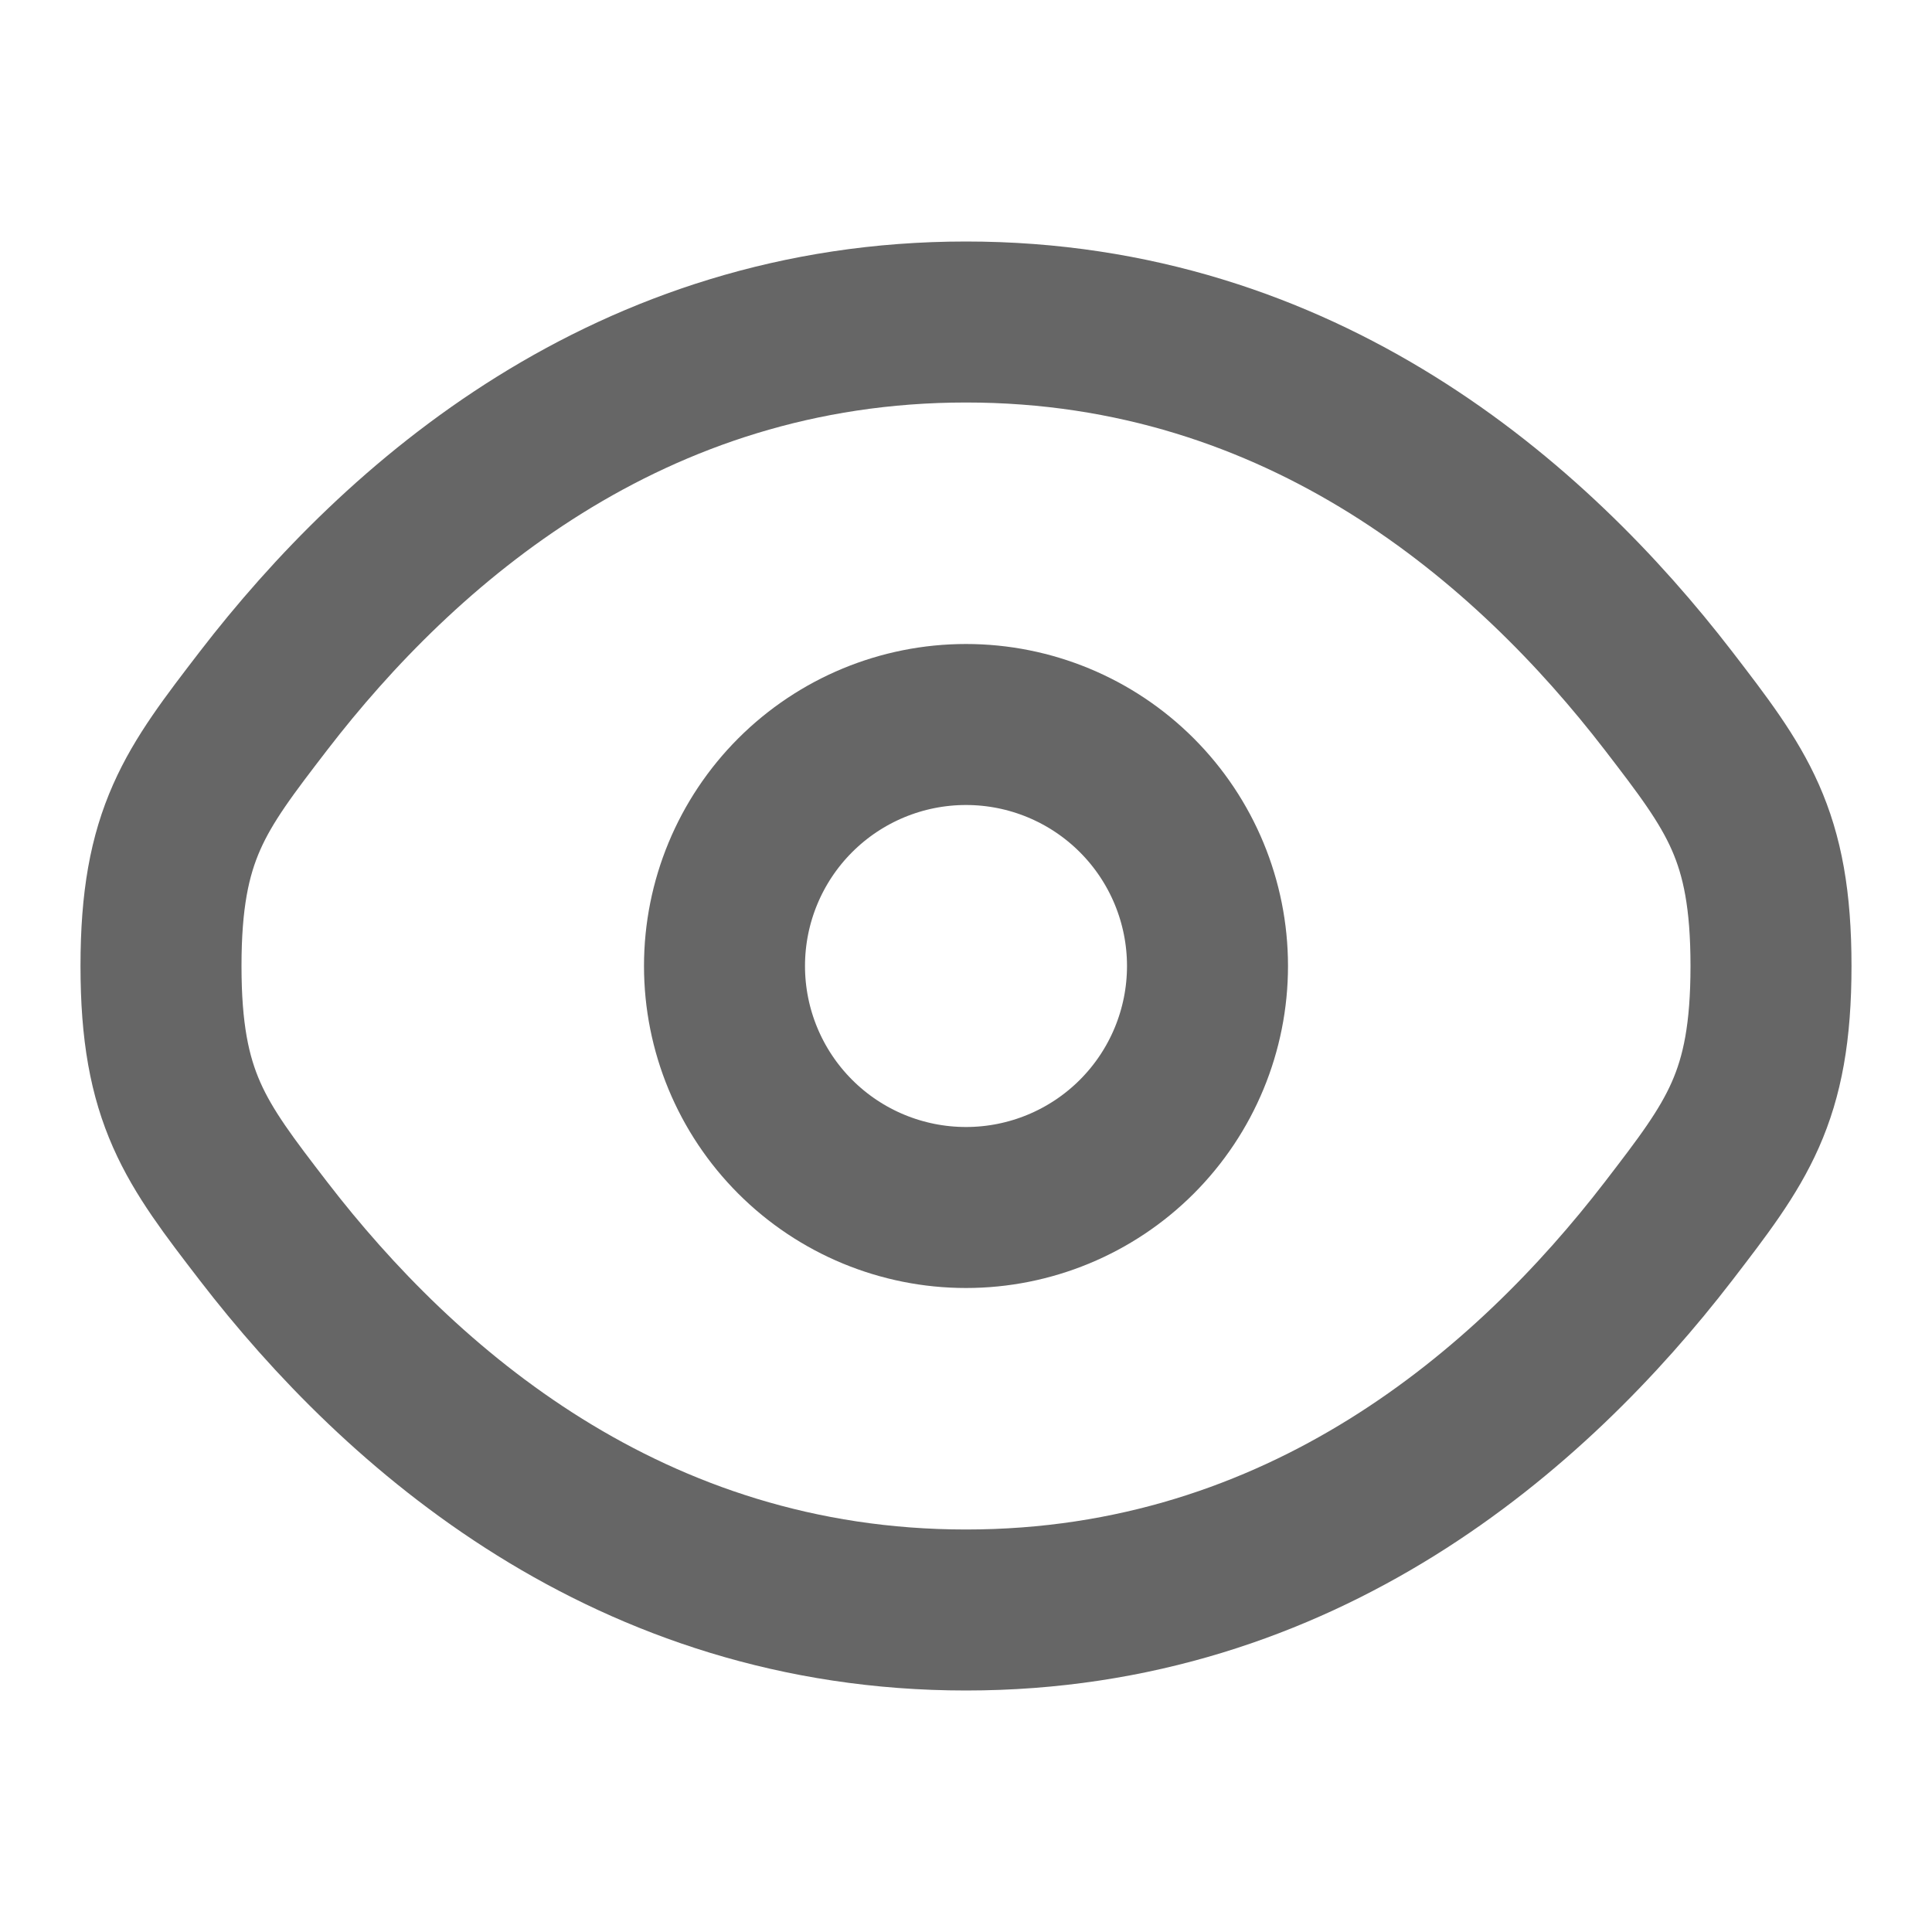 <svg width="18" height="18" viewBox="0 0 18 18" fill="none" xmlns="http://www.w3.org/2000/svg">
<path d="M2.456 11.472C1.819 10.644 1.5 10.229 1.5 9C1.5 7.77 1.819 7.357 2.456 6.528C3.729 4.875 5.864 3 9 3C12.136 3 14.271 4.875 15.544 6.528C16.181 7.357 16.5 7.771 16.5 9C16.5 10.23 16.181 10.643 15.544 11.472C14.271 13.125 12.136 15 9 15C5.864 15 3.729 13.125 2.456 11.472Z" stroke="#666666" stroke-width="1.5"/>
<path d="M11.25 9C11.25 9.597 11.013 10.169 10.591 10.591C10.169 11.013 9.597 11.25 9 11.25C8.403 11.25 7.831 11.013 7.409 10.591C6.987 10.169 6.75 9.597 6.75 9C6.75 8.403 6.987 7.831 7.409 7.409C7.831 6.987 8.403 6.75 9 6.75C9.597 6.75 10.169 6.987 10.591 7.409C11.013 7.831 11.25 8.403 11.25 9Z" stroke="#666666" stroke-width="1.5"/>
</svg>
